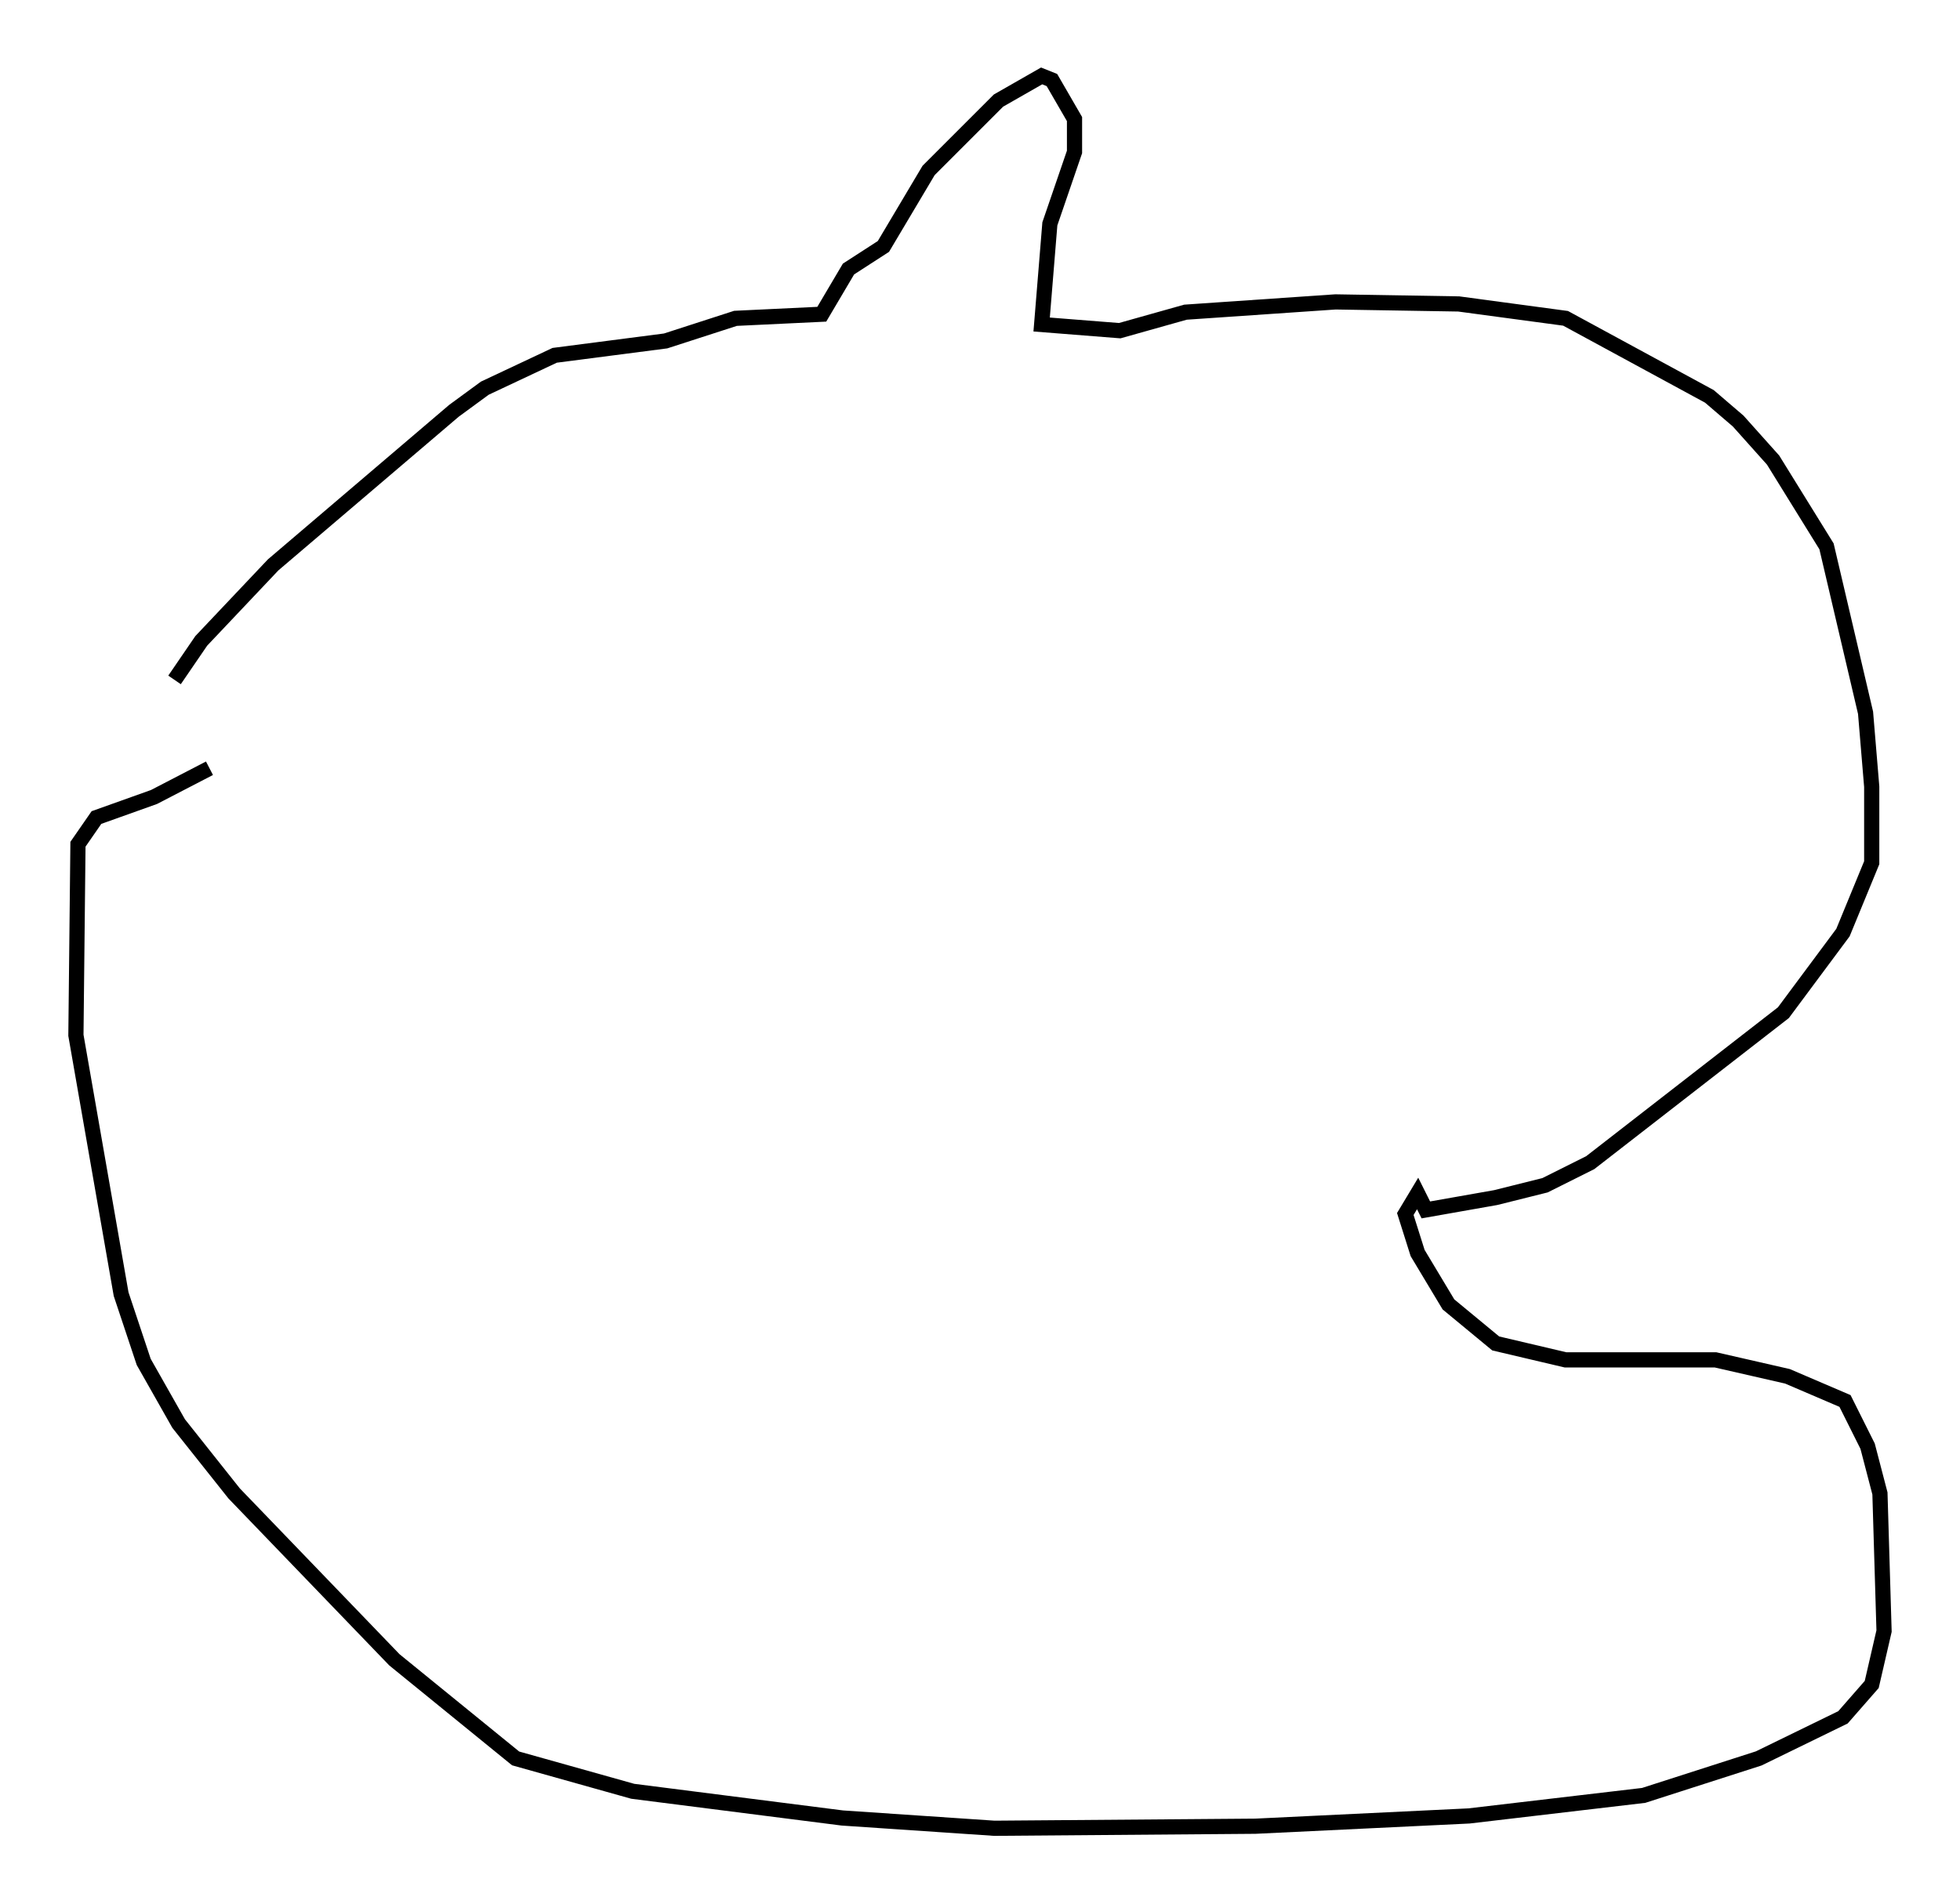 <?xml version="1.0" encoding="utf-8" ?>
<svg baseProfile="full" height="125.425" version="1.1" width="129.079" xmlns="http://www.w3.org/2000/svg" xmlns:ev="http://www.w3.org/2001/xml-events" xmlns:xlink="http://www.w3.org/1999/xlink"><defs /><rect fill="white" height="125.425" width="129.079" x="0" y="0" /><path d="M10.277, 49.249 m1.218, -4.465 l1.759, -2.571 4.736, -5.007 l11.908, -10.149 2.03, -1.488 l4.601, -2.165 7.307, -0.947 l4.601, -1.488 5.683, -0.271 l1.759, -2.977 2.3, -1.488 l2.977, -5.007 4.601, -4.601 l2.842, -1.624 0.677, 0.271 l1.488, 2.571 0.0, 2.165 l-1.624, 4.736 -0.541, 6.631 l5.142, 0.406 4.33, -1.218 l9.878, -0.677 8.119, 0.135 l7.036, 0.947 9.472, 5.142 l1.894, 1.624 2.3, 2.571 l3.518, 5.683 2.571, 10.961 l0.406, 4.871 0.0, 5.007 l-1.894, 4.601 -3.924, 5.277 l-12.72, 9.878 -2.977, 1.488 l-3.248, 0.812 -4.601, 0.812 l-0.541, -1.083 -0.812, 1.353 l0.812, 2.571 2.03, 3.383 l3.112, 2.571 4.601, 1.083 l9.878, 0.0 4.736, 1.083 l3.789, 1.624 1.488, 2.977 l0.812, 3.112 0.271, 9.066 l-0.812, 3.518 -1.894, 2.165 l-5.548, 2.706 -7.578, 2.436 l-11.502, 1.353 -14.073, 0.677 l-17.185, 0.135 -10.013, -0.677 l-13.802, -1.759 -7.713, -2.165 l-7.984, -6.495 -10.555, -10.961 l-3.654, -4.601 -2.3, -4.059 l-1.488, -4.465 -2.977, -17.05 l0.135, -12.584 1.218, -1.759 l3.789, -1.353 3.654, -1.894 m84.438, 28.416 " fill="none" stroke="black" stroke-width="1" /></svg>